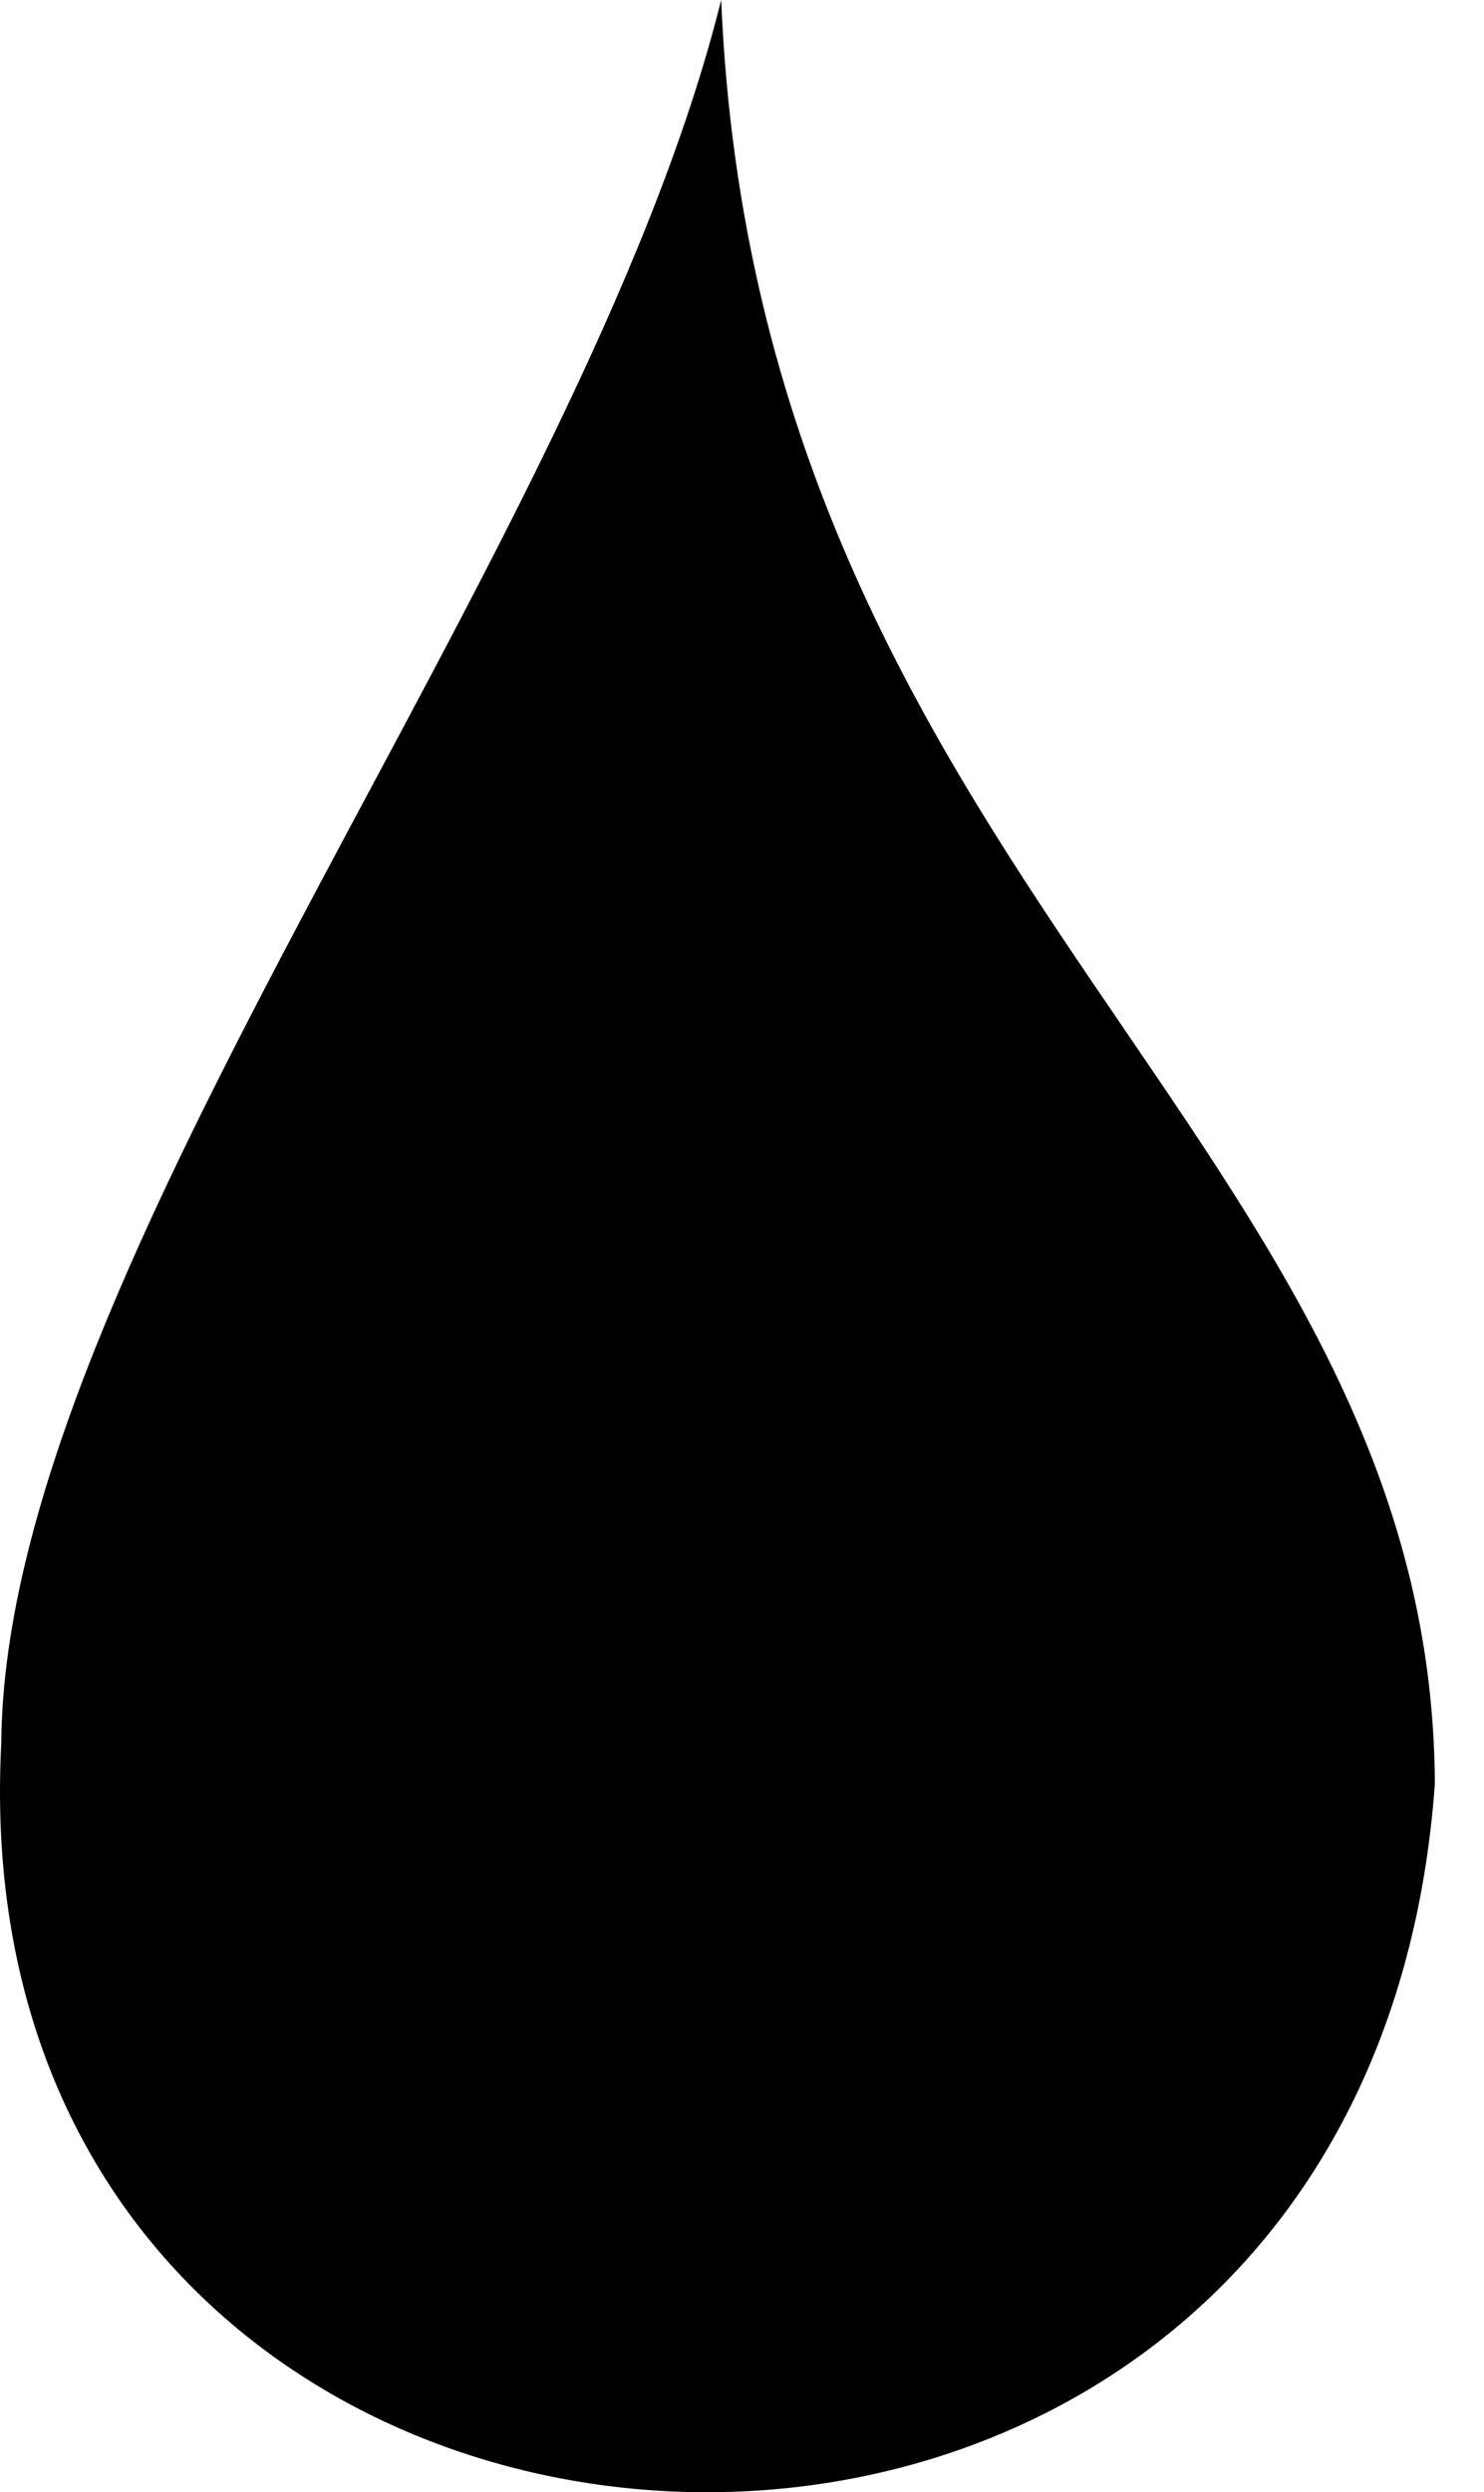 <svg width="28" height="47" viewBox="0 0 28 47" fill="none" xmlns="http://www.w3.org/2000/svg">
<path d="M27.073 33.636C25.732 52.349 -0.909 50.775 0.024 32.879C0.082 23.843 10.983 10.552 13.607 0C14.306 16.556 27.015 21.511 27.073 33.636Z" fill="black"/>
</svg>
